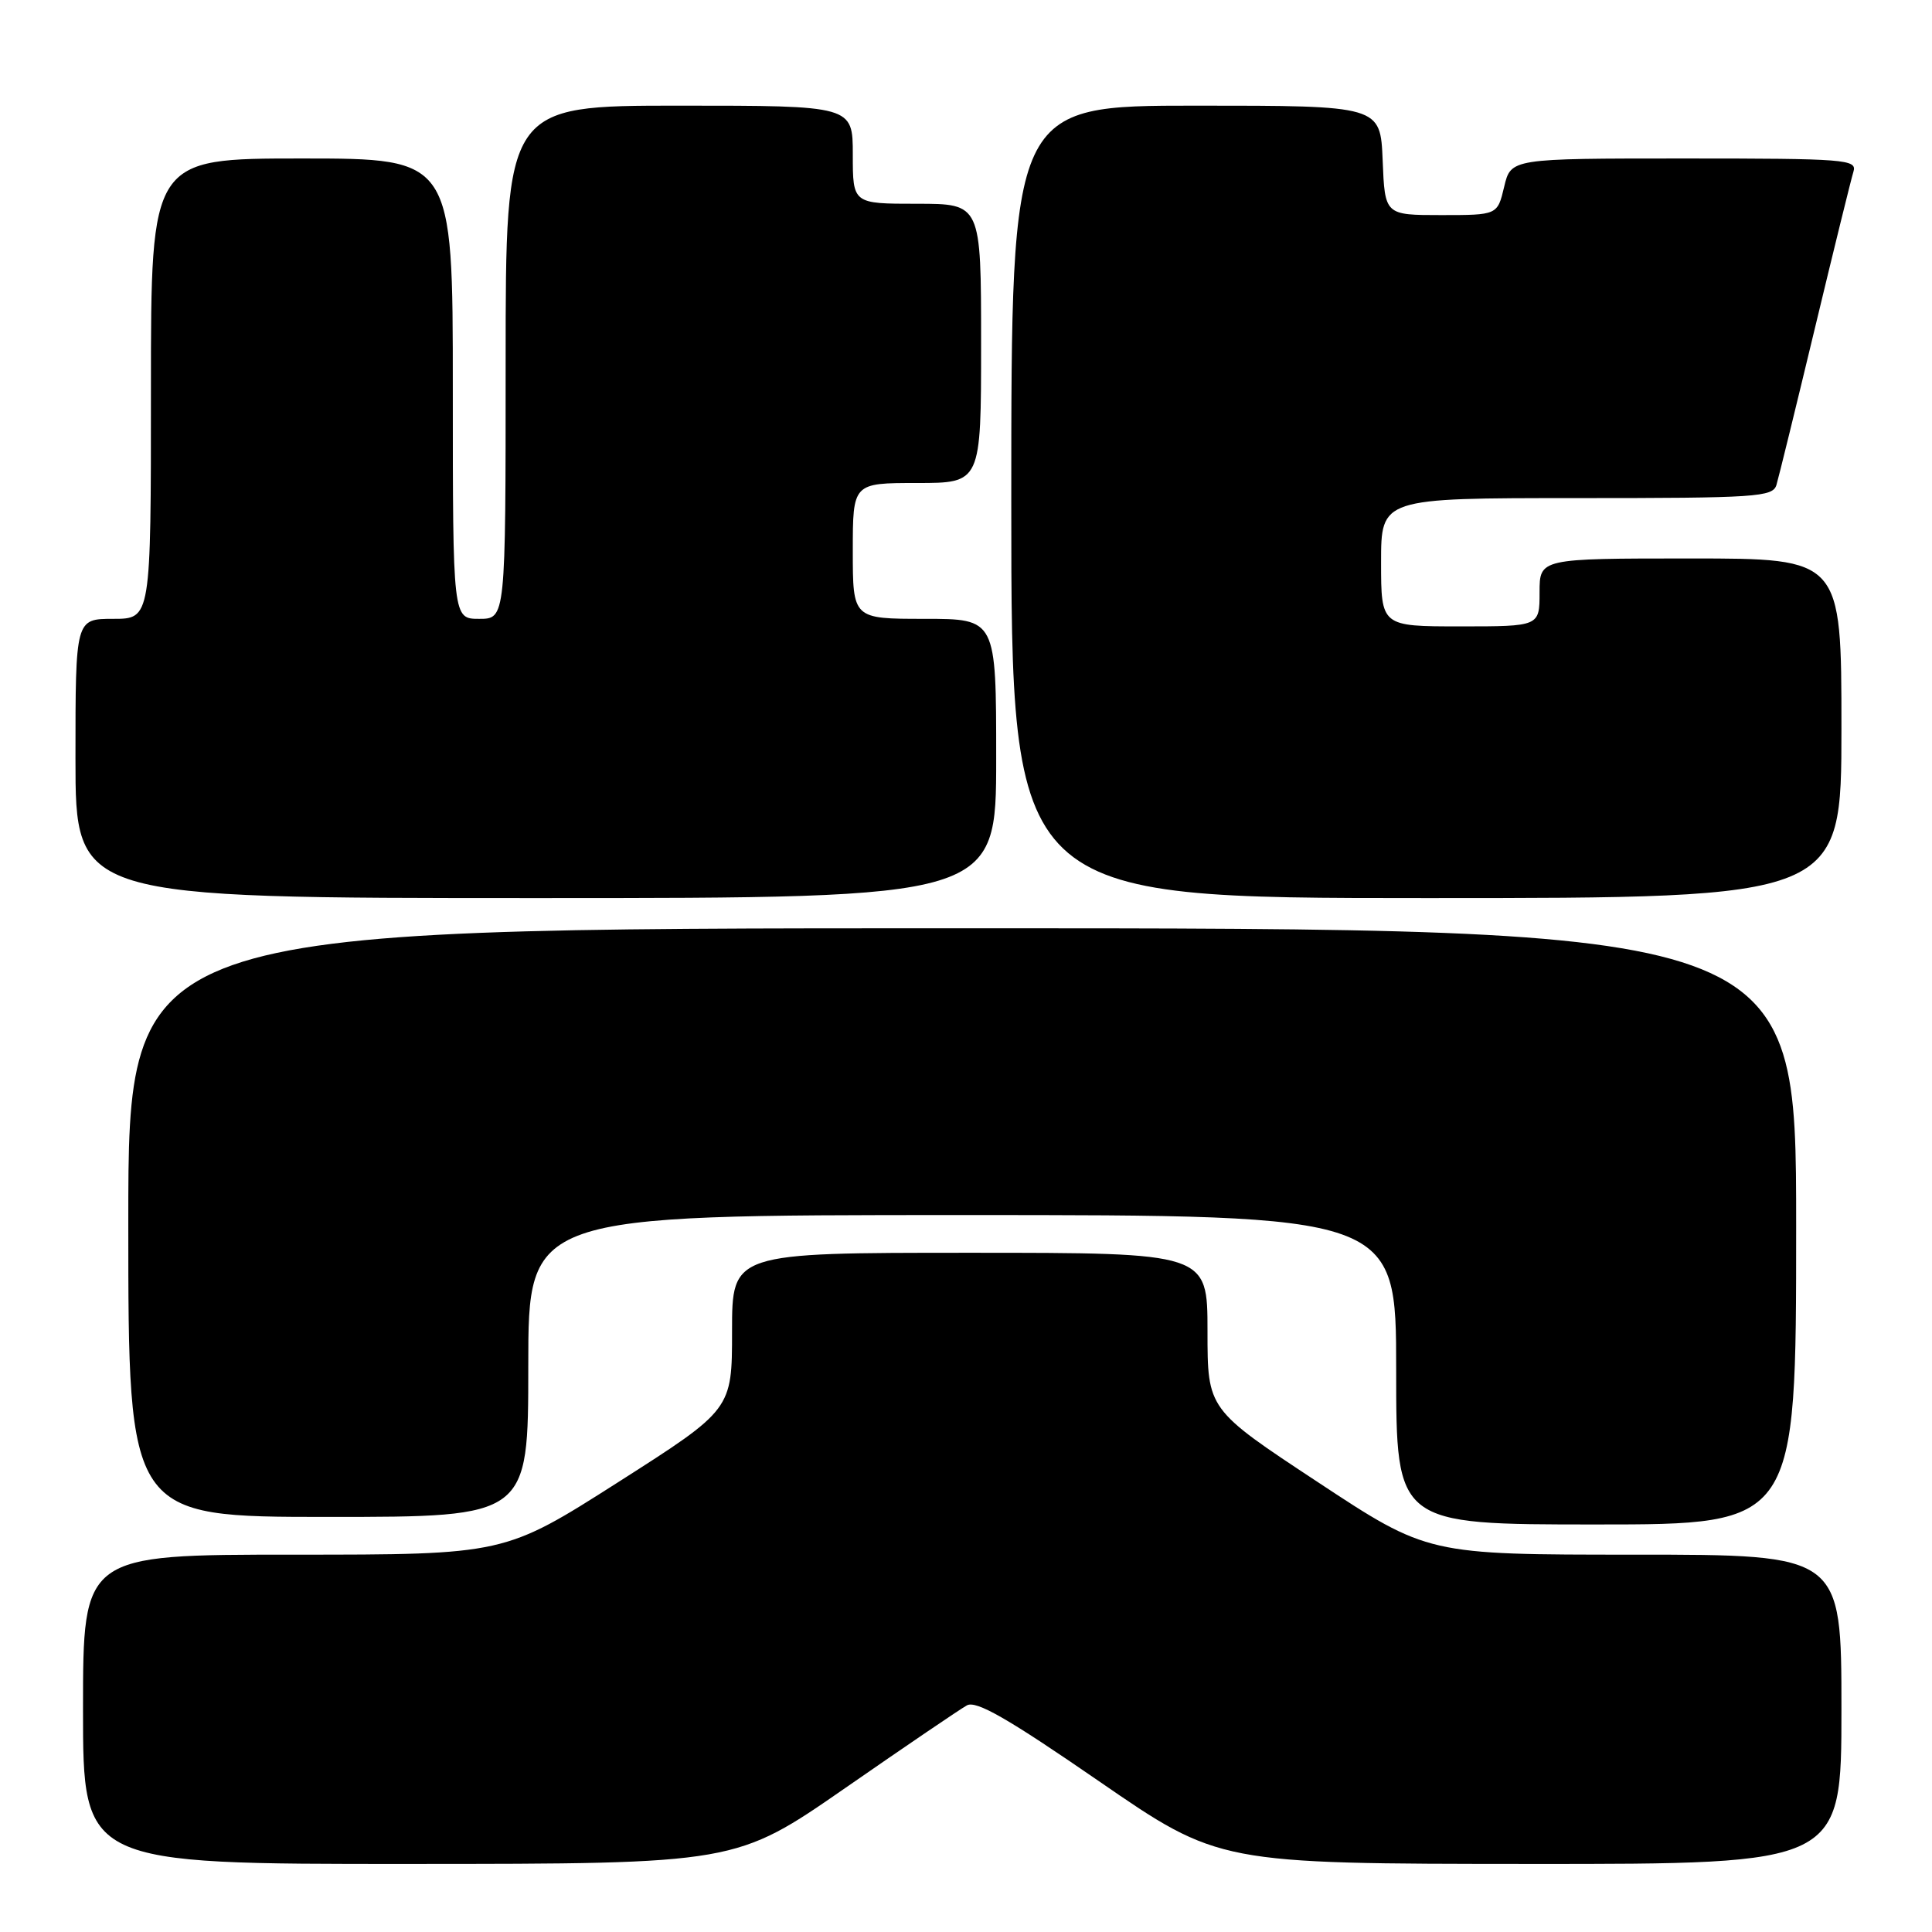 <?xml version="1.0" encoding="UTF-8" standalone="no"?>
<!DOCTYPE svg PUBLIC "-//W3C//DTD SVG 1.1//EN" "http://www.w3.org/Graphics/SVG/1.1/DTD/svg11.dtd" >
<svg xmlns="http://www.w3.org/2000/svg" xmlns:xlink="http://www.w3.org/1999/xlink" version="1.1" viewBox="0 0 256 256">
 <g >
 <path fill="currentColor"
d=" M 112.00 236.92 C 119.97 231.39 127.23 226.46 128.12 225.97 C 129.35 225.29 133.56 227.71 145.62 236.02 C 161.50 246.96 161.50 246.96 202.75 246.98 C 244.00 247.00 244.00 247.00 244.00 226.50 C 244.00 206.00 244.00 206.00 216.59 206.00 C 189.18 206.00 189.18 206.00 174.59 196.37 C 160.00 186.75 160.00 186.75 160.00 176.37 C 160.00 166.00 160.00 166.00 128.50 166.00 C 97.00 166.00 97.00 166.00 97.00 176.39 C 97.00 186.77 97.00 186.77 81.92 196.39 C 66.84 206.00 66.84 206.00 38.92 206.00 C 11.00 206.00 11.00 206.00 11.00 226.50 C 11.00 247.00 11.00 247.00 54.25 246.98 C 97.50 246.97 97.50 246.97 112.00 236.92 Z  M 238.00 162.50 C 238.00 123.00 238.00 123.00 127.50 123.00 C 17.00 123.00 17.00 123.00 17.00 162.00 C 17.00 201.00 17.00 201.00 43.50 201.00 C 70.00 201.00 70.00 201.00 70.00 181.00 C 70.00 161.00 70.00 161.00 127.50 161.00 C 185.00 161.00 185.00 161.00 185.00 181.50 C 185.00 202.00 185.00 202.00 211.50 202.00 C 238.00 202.00 238.00 202.00 238.00 162.50 Z  M 132.00 100.50 C 132.00 82.00 132.00 82.00 122.50 82.00 C 113.00 82.00 113.00 82.00 113.00 73.00 C 113.00 64.00 113.00 64.00 121.50 64.00 C 130.00 64.00 130.00 64.00 130.00 45.50 C 130.00 27.00 130.00 27.00 121.50 27.00 C 113.00 27.00 113.00 27.00 113.00 20.50 C 113.00 14.00 113.00 14.00 90.00 14.00 C 67.00 14.00 67.00 14.00 67.00 48.00 C 67.00 82.00 67.00 82.00 63.50 82.00 C 60.00 82.00 60.00 82.00 60.00 51.50 C 60.00 21.00 60.00 21.00 40.00 21.00 C 20.00 21.00 20.00 21.00 20.00 51.50 C 20.00 82.00 20.00 82.00 15.00 82.00 C 10.00 82.00 10.00 82.00 10.00 100.50 C 10.00 119.00 10.00 119.00 71.00 119.00 C 132.00 119.00 132.00 119.00 132.00 100.50 Z  M 244.00 96.50 C 244.00 74.00 244.00 74.00 224.00 74.00 C 204.00 74.00 204.00 74.00 204.00 78.50 C 204.00 83.00 204.00 83.00 193.50 83.00 C 183.00 83.00 183.00 83.00 183.00 74.50 C 183.00 66.00 183.00 66.00 208.93 66.00 C 232.76 66.00 234.91 65.86 235.39 64.25 C 235.68 63.29 237.97 53.95 240.48 43.50 C 242.99 33.05 245.29 23.71 245.59 22.75 C 246.10 21.12 244.58 21.00 223.17 21.00 C 200.20 21.00 200.20 21.00 199.31 24.75 C 198.42 28.50 198.42 28.50 190.96 28.50 C 183.50 28.50 183.50 28.50 183.21 21.25 C 182.91 14.00 182.91 14.00 158.46 14.00 C 134.00 14.00 134.00 14.00 134.00 66.50 C 134.00 119.00 134.00 119.00 189.00 119.00 C 244.00 119.00 244.00 119.00 244.00 96.50 Z "/>
</g>
</svg>